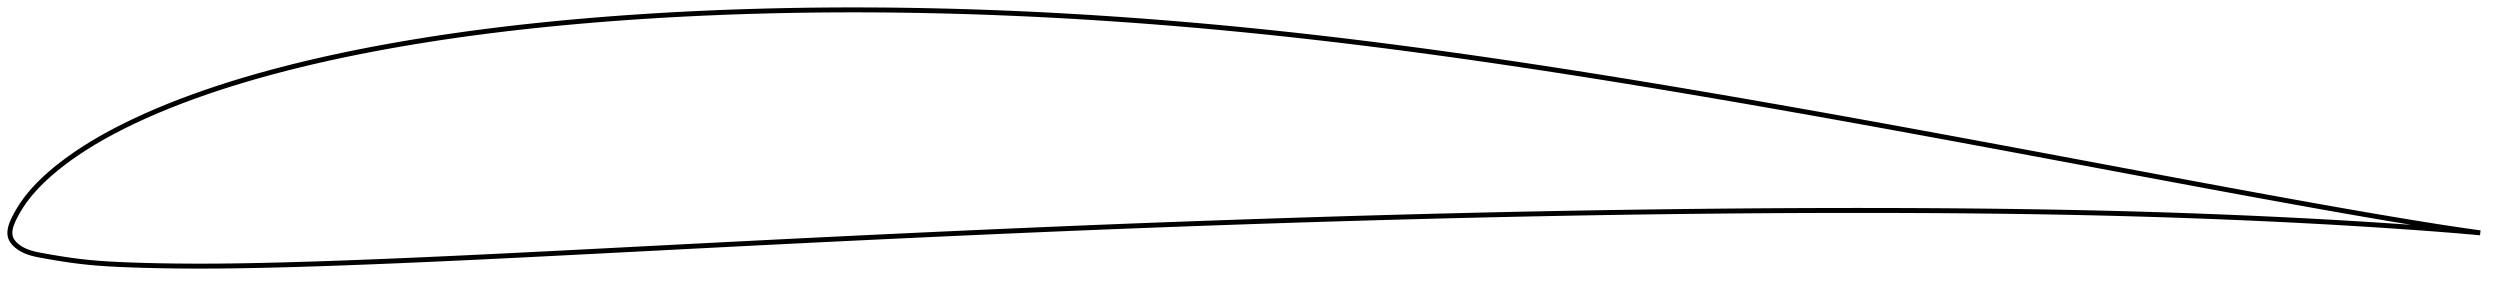 <?xml version="1.0" encoding="utf-8" ?>
<svg baseProfile="full" height="115.726" version="1.1" width="1011.995" xmlns="http://www.w3.org/2000/svg" xmlns:ev="http://www.w3.org/2001/xml-events" xmlns:xlink="http://www.w3.org/1999/xlink"><defs /><polygon fill="none" points="1003.995,94.247 1000.765,93.8 996.571,93.199 991.893,92.504 986.784,91.718 981.308,90.848 975.548,89.91 969.583,88.92 963.476,87.89 957.28,86.828 951.028,85.743 944.735,84.638 938.409,83.515 932.058,82.378 925.689,81.23 919.305,80.071 912.912,78.904 906.51,77.729 900.103,76.548 893.69,75.362 887.27,74.17 880.845,72.974 874.414,71.774 867.979,70.571 861.54,69.365 855.1,68.158 848.659,66.951 842.219,65.744 835.781,64.537 829.345,63.333 822.91,62.13 816.477,60.93 810.046,59.732 803.615,58.537 797.186,57.346 790.759,56.157 784.333,54.973 777.911,53.792 771.491,52.615 765.075,51.444 758.662,50.278 752.253,49.117 745.847,47.963 739.444,46.815 733.042,45.674 726.642,44.54 720.243,43.413 713.844,42.293 707.446,41.18 701.048,40.075 694.652,38.977 688.258,37.888 681.866,36.807 675.478,35.736 669.094,34.674 662.713,33.623 656.337,32.583 649.965,31.555 643.597,30.539 637.232,29.535 630.871,28.544 624.512,27.567 618.156,26.603 611.803,25.654 605.452,24.719 599.104,23.799 592.758,22.895 586.415,22.006 580.075,21.135 573.738,20.28 567.404,19.443 561.073,18.624 554.746,17.824 548.421,17.043 542.1,16.281 535.782,15.54 529.468,14.819 523.156,14.118 516.847,13.439 510.54,12.782 504.234,12.147 497.93,11.534 491.626,10.944 485.322,10.376 479.018,9.832 472.713,9.31 466.407,8.811 460.101,8.336 453.795,7.884 447.489,7.456 441.183,7.051 434.879,6.67 428.575,6.314 422.274,5.982 415.974,5.675 409.676,5.393 403.38,5.136 397.085,4.905 390.792,4.699 384.501,4.52 378.212,4.367 371.924,4.24 365.638,4.139 359.355,4.066 353.073,4.019 346.794,4.0 340.518,4.008 334.245,4.044 327.975,4.108 321.709,4.201 315.447,4.322 309.188,4.471 302.934,4.65 296.684,4.858 290.44,5.096 284.201,5.364 277.968,5.663 271.741,5.992 265.522,6.352 259.31,6.744 253.107,7.168 246.913,7.624 240.731,8.115 234.561,8.639 228.406,9.197 222.266,9.791 216.145,10.421 210.042,11.088 203.958,11.793 197.894,12.538 191.851,13.323 185.826,14.15 179.822,15.021 173.838,15.935 167.877,16.894 161.94,17.898 156.031,18.949 150.152,20.046 144.309,21.191 138.503,22.386 132.738,23.632 127.017,24.93 121.34,26.282 115.711,27.689 110.133,29.153 104.613,30.675 99.157,32.256 93.772,33.895 88.466,35.592 83.246,37.348 78.115,39.165 73.076,41.044 68.13,42.985 63.287,44.99 58.57,47.052 54.01,49.159 49.643,51.292 45.498,53.433 41.587,55.575 37.902,57.716 34.427,59.862 31.141,62.019 28.056,64.175 25.215,66.292 22.658,68.321 20.4,70.225 18.426,71.989 16.698,73.628 15.171,75.167 13.806,76.629 12.572,78.035 11.447,79.402 10.412,80.745 9.46,82.065 8.592,83.353 7.812,84.59 7.121,85.76 6.516,86.852 5.988,87.863 5.528,88.796 5.134,89.658 4.804,90.462 4.534,91.222 4.32,91.95 4.159,92.656 4.053,93.349 4.0,94.038 4.007,94.734 4.09,95.432 4.271,96.121 4.552,96.799 4.931,97.464 5.406,98.117 5.975,98.753 6.635,99.371 7.381,99.964 8.205,100.525 9.107,101.049 10.096,101.533 11.186,101.978 12.392,102.383 13.734,102.752 15.235,103.09 16.922,103.415 18.823,103.753 20.966,104.125 23.382,104.53 26.084,104.958 29.066,105.394 32.297,105.814 35.767,106.195 39.521,106.529 43.618,106.816 48.121,107.057 53.082,107.258 58.487,107.428 64.235,107.565 70.175,107.661 76.18,107.715 82.188,107.726 88.211,107.698 94.281,107.634 100.421,107.537 106.641,107.41 112.939,107.258 119.3,107.083 125.703,106.889 132.131,106.677 138.571,106.449 145.017,106.208 151.465,105.956 157.917,105.694 164.375,105.422 170.841,105.141 177.316,104.851 183.799,104.554 190.292,104.25 196.794,103.939 203.304,103.622 209.822,103.3 216.347,102.973 222.878,102.643 229.414,102.31 235.954,101.975 242.498,101.639 249.044,101.301 255.591,100.963 262.138,100.624 268.686,100.285 275.233,99.947 281.778,99.61 288.323,99.275 294.866,98.94 301.406,98.608 307.945,98.277 314.482,97.949 321.018,97.623 327.552,97.299 334.084,96.978 340.616,96.66 347.147,96.344 353.677,96.032 360.208,95.722 366.738,95.415 373.268,95.112 379.797,94.811 386.326,94.513 392.854,94.219 399.381,93.928 405.907,93.64 412.432,93.356 418.955,93.076 425.476,92.8 431.997,92.527 438.516,92.259 445.035,91.995 451.553,91.736 458.071,91.48 464.588,91.23 471.106,90.983 477.624,90.741 484.142,90.503 490.661,90.269 497.179,90.04 503.698,89.816 510.216,89.595 516.735,89.38 523.253,89.168 529.771,88.962 536.289,88.76 542.806,88.562 549.322,88.37 555.838,88.182 562.353,87.999 568.867,87.821 575.381,87.648 581.893,87.48 588.405,87.318 594.915,87.161 601.425,87.009 607.935,86.863 614.443,86.722 620.952,86.587 627.459,86.458 633.967,86.334 640.474,86.216 646.981,86.104 653.487,85.998 659.992,85.898 666.497,85.804 673.001,85.716 679.504,85.635 686.006,85.559 692.506,85.491 699.005,85.428 705.504,85.373 712,85.324 718.496,85.283 724.991,85.248 731.485,85.221 737.977,85.2 744.469,85.188 750.959,85.183 757.447,85.185 763.933,85.196 770.416,85.214 776.897,85.241 783.374,85.277 789.847,85.321 796.317,85.375 802.782,85.439 809.243,85.513 815.699,85.598 822.151,85.693 828.599,85.8 835.042,85.918 841.481,86.048 847.917,86.191 854.349,86.346 860.778,86.514 867.204,86.696 873.628,86.891 880.05,87.1 886.469,87.322 892.886,87.558 899.301,87.808 905.714,88.073 912.122,88.352 918.525,88.645 924.921,88.953 931.307,89.276 937.68,89.614 944.034,89.967 950.364,90.335 956.663,90.719 962.917,91.116 969.093,91.526 975.138,91.944 980.988,92.364 986.558,92.783 991.752,93.193 996.501,93.586 1000.742,93.954 1003.995,94.247" stroke="black" stroke-width="2.0" /></svg>